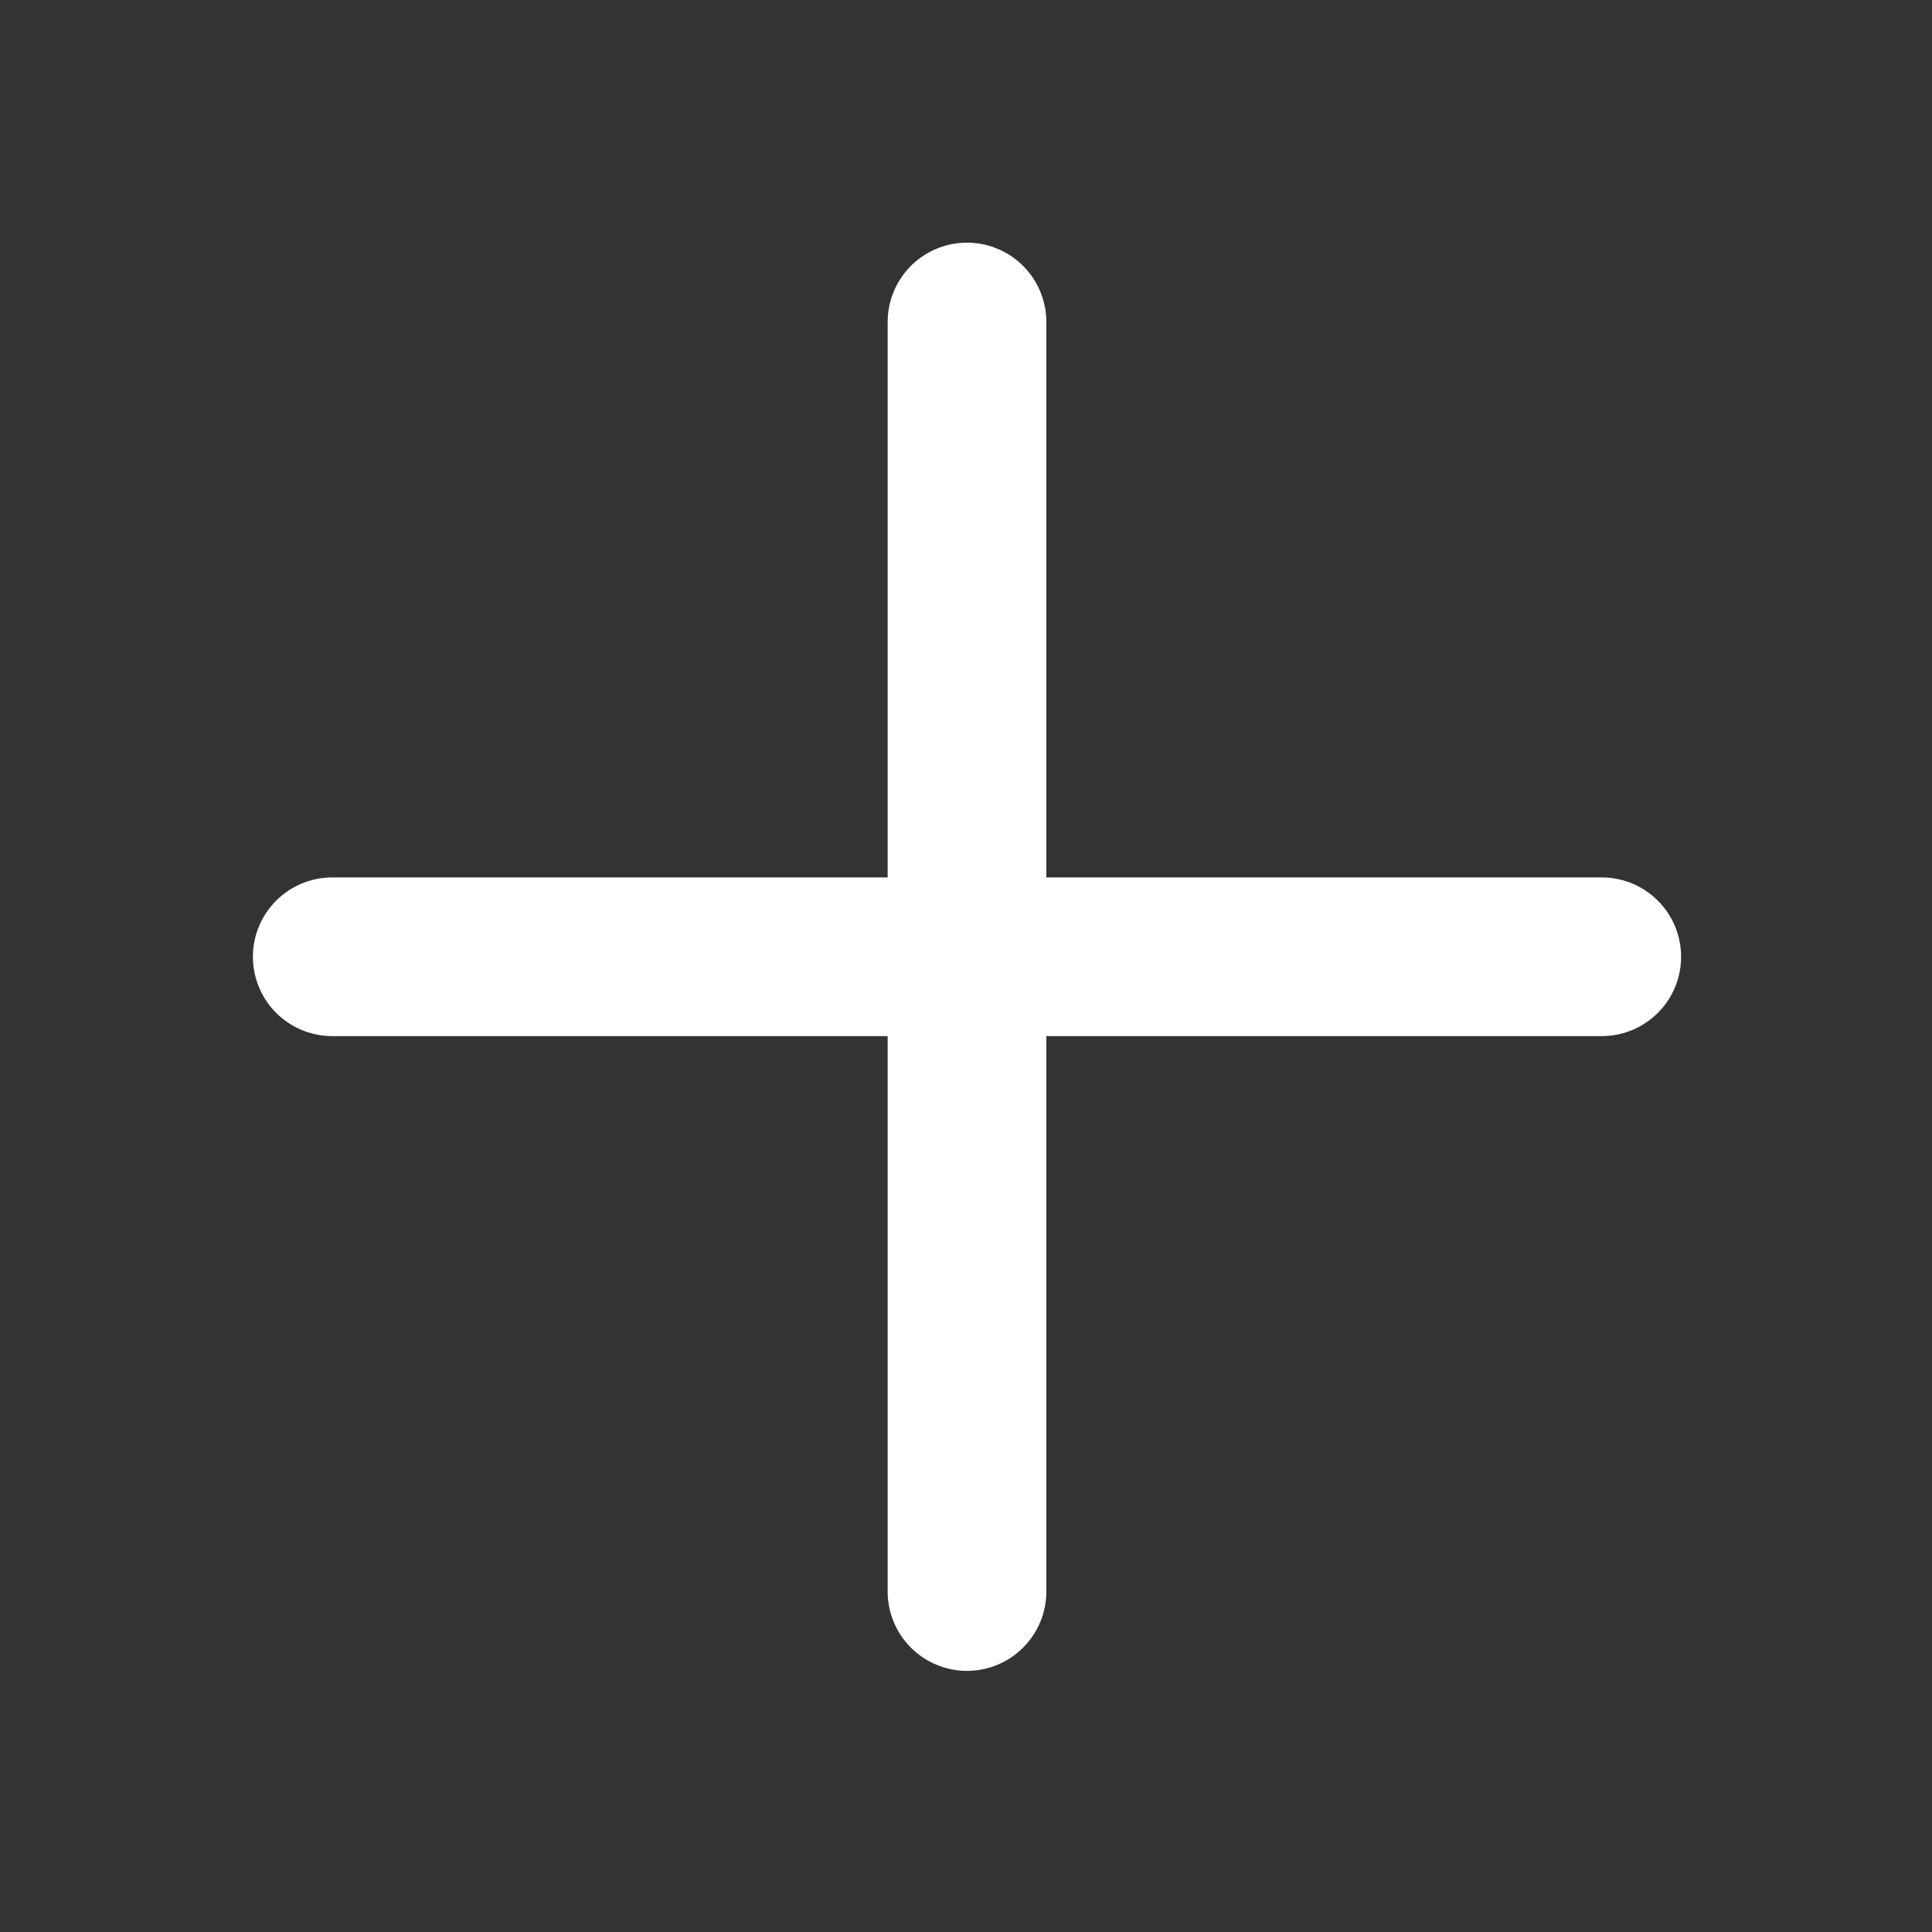 <svg width="60" height="60" viewBox="0 0 60 60" fill="none" xmlns="http://www.w3.org/2000/svg">
<rect x="0" y="0" width="60" height="60" fill="#333333" stroke="none"/>
<path d="M30.031 49.426V29.713M30.031 29.713V10M30.031 29.713H49.744M30.031 29.713H10.318" stroke="white" stroke-width="4.928" stroke-linecap="round"/>
</svg>
